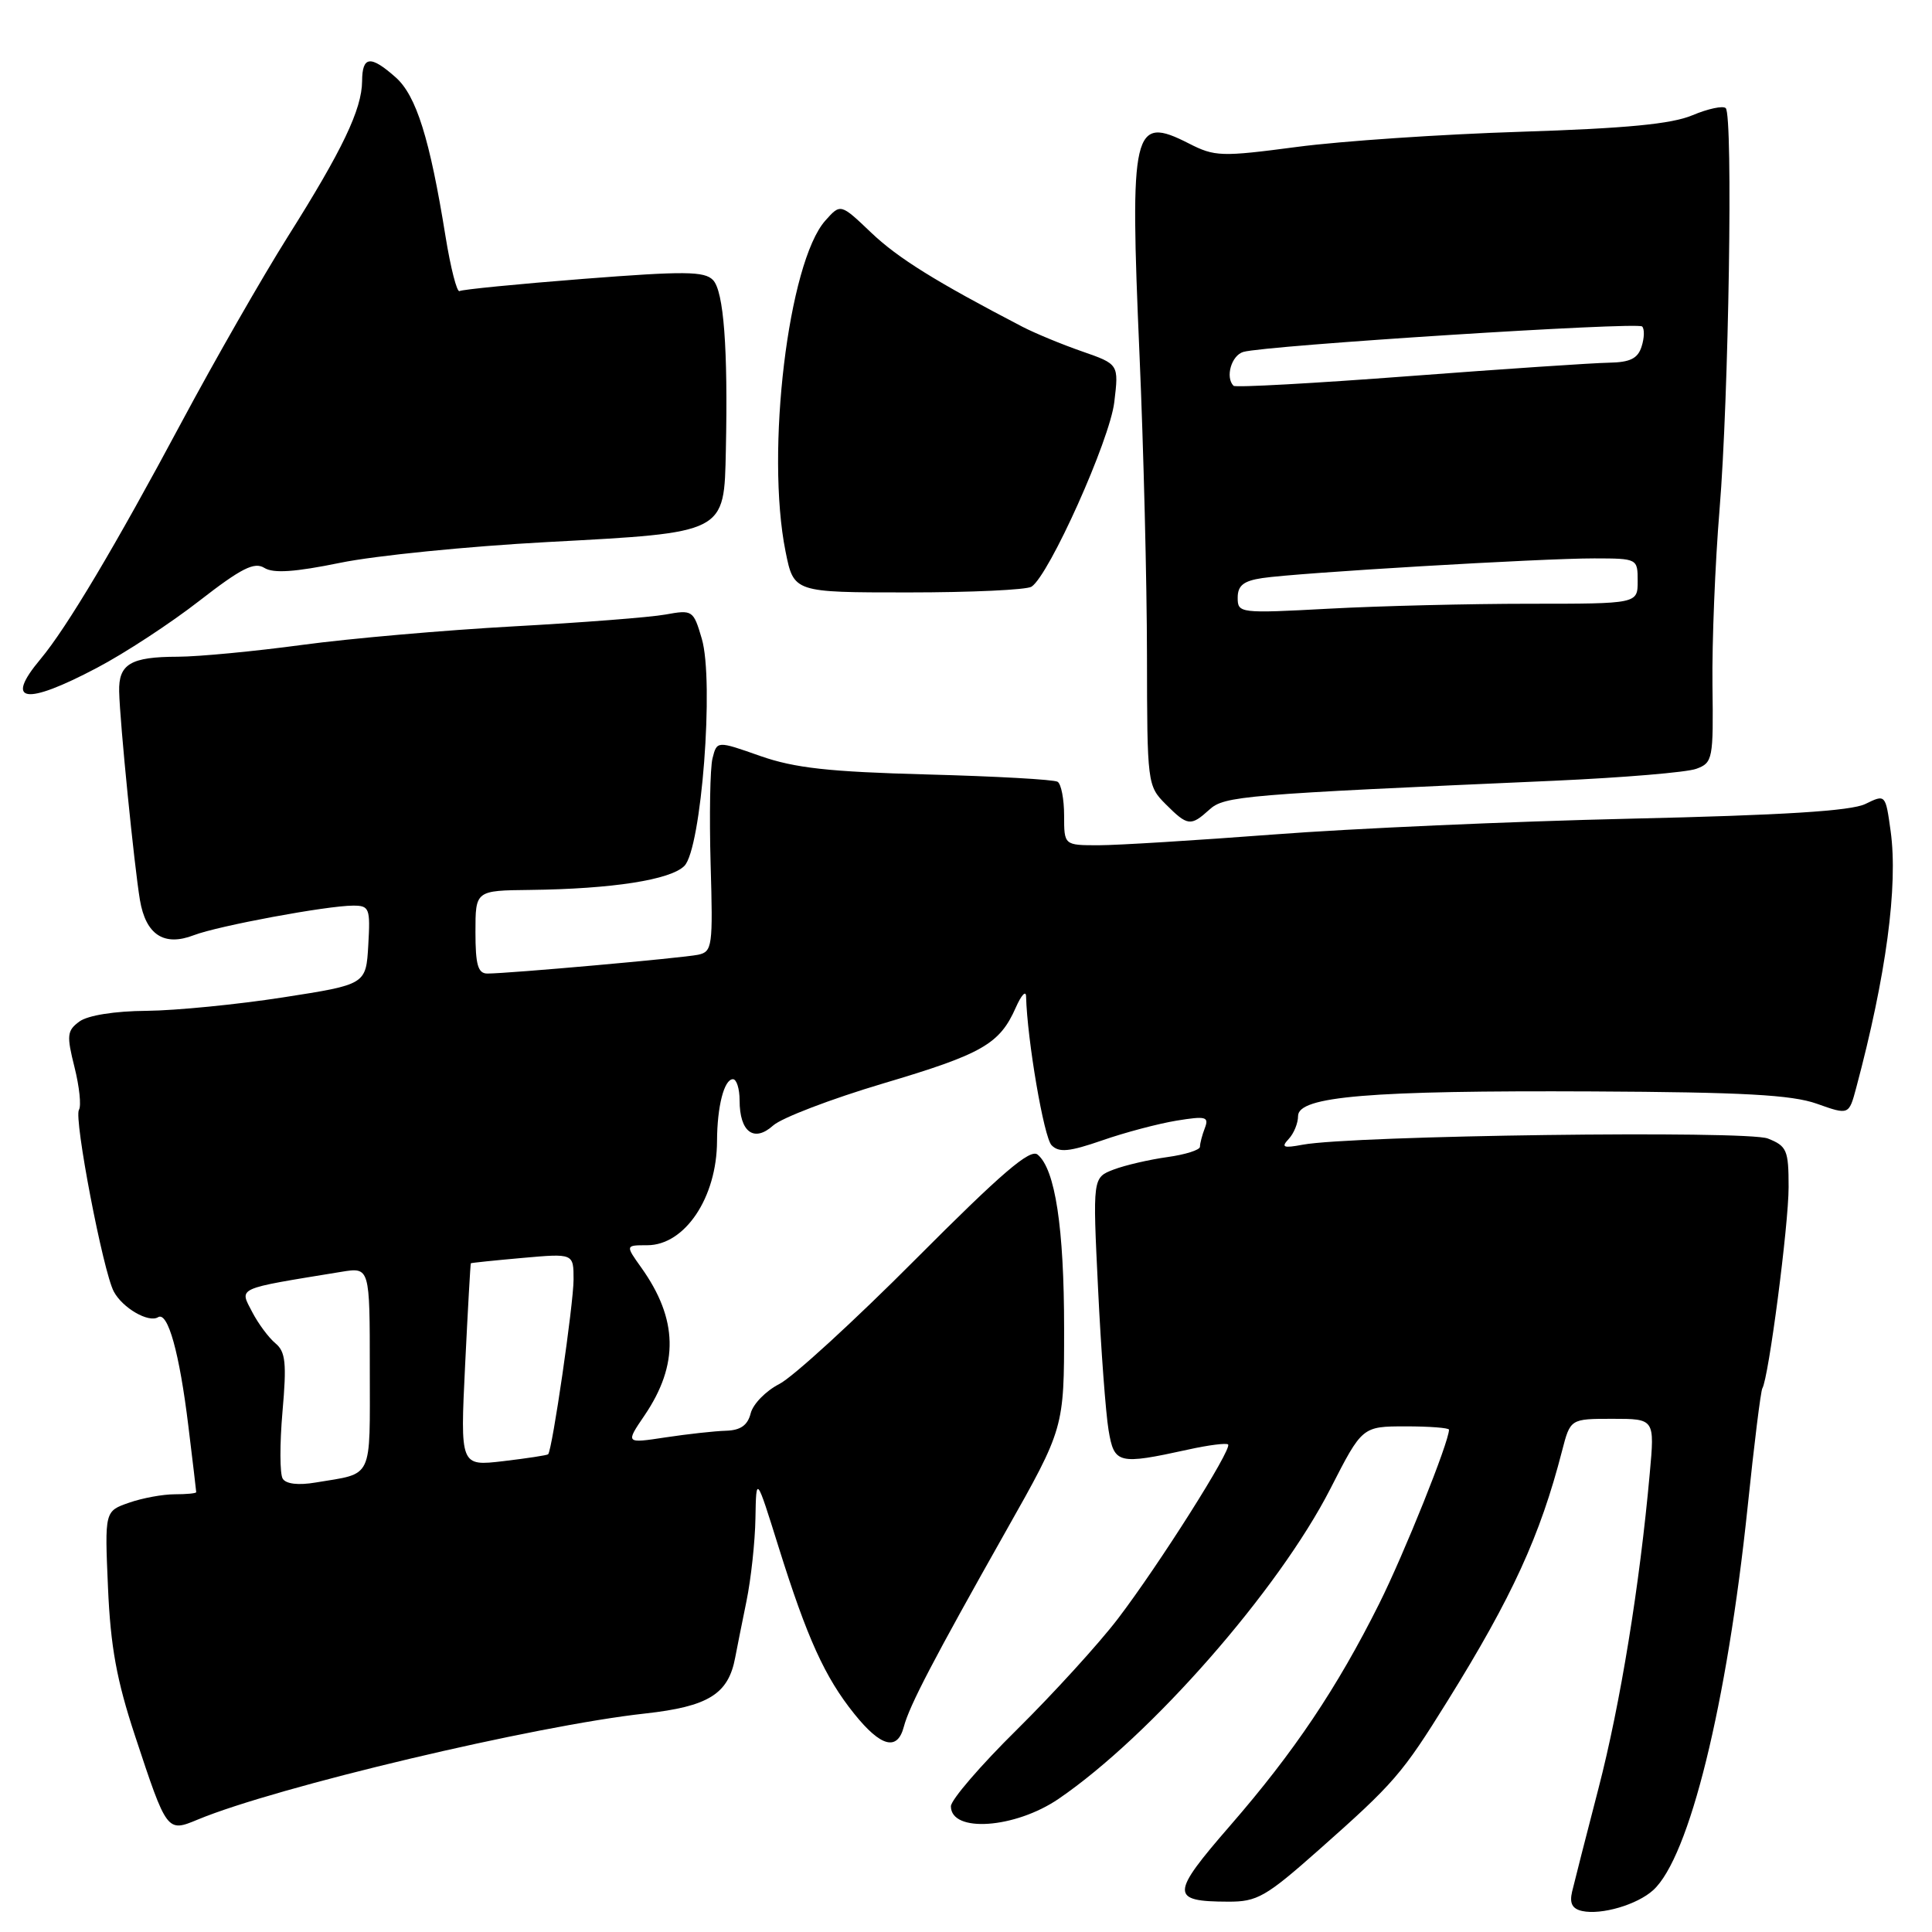 <?xml version="1.0" encoding="UTF-8" standalone="no"?>
<!DOCTYPE svg PUBLIC "-//W3C//DTD SVG 1.1//EN" "http://www.w3.org/Graphics/SVG/1.1/DTD/svg11.dtd" >
<svg xmlns="http://www.w3.org/2000/svg" xmlns:xlink="http://www.w3.org/1999/xlink" version="1.1" viewBox="0 0 256 256">
 <g >
 <path fill="currentColor"
d=" M 219.05 250.46 C 223.84 246.12 228.83 225.86 231.57 199.68 C 232.43 191.37 233.31 184.30 233.52 183.96 C 234.35 182.62 237.00 162.33 237.00 157.30 C 237.00 152.39 236.77 151.86 234.25 150.86 C 231.46 149.76 179.22 150.45 172.61 151.68 C 170.05 152.16 169.72 152.03 170.75 150.93 C 171.44 150.20 172.00 148.83 172.00 147.88 C 172.00 145.27 181.49 144.48 211.00 144.62 C 230.96 144.72 237.42 145.07 240.74 146.25 C 244.99 147.76 244.99 147.76 245.96 144.13 C 249.92 129.31 251.52 117.39 250.52 110.13 C 249.84 105.23 249.84 105.23 247.17 106.53 C 245.28 107.46 236.23 108.02 216.00 108.48 C 200.32 108.84 179.09 109.78 168.82 110.57 C 158.54 111.35 148.08 112.00 145.57 112.00 C 141.00 112.00 141.00 112.00 141.00 108.06 C 141.00 105.89 140.61 103.88 140.14 103.59 C 139.67 103.29 131.90 102.86 122.87 102.62 C 109.80 102.27 105.31 101.77 100.73 100.17 C 95.00 98.15 95.00 98.15 94.41 100.49 C 94.09 101.78 93.98 108.07 94.16 114.46 C 94.48 125.42 94.39 126.11 92.50 126.51 C 90.44 126.94 67.38 129.00 64.58 129.00 C 63.33 129.00 63.00 127.84 63.00 123.50 C 63.00 118.00 63.00 118.00 70.25 117.92 C 81.10 117.79 88.84 116.59 90.68 114.74 C 92.94 112.49 94.65 90.25 92.99 84.63 C 91.88 80.85 91.76 80.78 88.17 81.43 C 86.15 81.80 77.08 82.50 68.00 83.00 C 58.92 83.50 46.35 84.60 40.06 85.45 C 33.77 86.30 26.35 87.01 23.56 87.02 C 17.30 87.03 15.70 87.99 15.79 91.64 C 15.88 95.71 17.79 114.77 18.54 119.25 C 19.32 123.86 21.73 125.44 25.68 123.92 C 28.90 122.68 43.35 120.00 46.80 120.00 C 48.95 120.00 49.08 120.35 48.80 125.22 C 48.50 130.45 48.50 130.45 37.50 132.16 C 31.45 133.10 23.32 133.90 19.44 133.94 C 15.19 133.97 11.65 134.54 10.53 135.35 C 8.88 136.56 8.81 137.18 9.87 141.40 C 10.52 143.99 10.79 146.53 10.46 147.06 C 9.77 148.19 13.66 168.49 15.08 171.14 C 16.24 173.32 19.69 175.31 20.94 174.54 C 22.24 173.73 23.78 179.25 24.96 188.97 C 25.53 193.63 26.00 197.57 26.00 197.72 C 26.00 197.88 24.72 198.00 23.15 198.00 C 21.58 198.00 18.85 198.50 17.09 199.12 C 13.87 200.24 13.87 200.24 14.31 210.37 C 14.65 218.22 15.46 222.64 17.89 230.00 C 22.12 242.80 22.12 242.80 26.21 241.10 C 36.60 236.78 70.92 228.64 85.47 227.05 C 93.87 226.12 96.52 224.48 97.42 219.62 C 97.64 218.46 98.31 215.10 98.91 212.17 C 99.51 209.24 100.05 204.29 100.10 201.17 C 100.20 195.50 100.20 195.50 103.17 205.00 C 106.95 217.07 109.29 222.24 113.21 227.11 C 116.72 231.48 118.91 232.05 119.76 228.81 C 120.49 226.02 123.69 219.89 133.30 202.86 C 141.00 189.23 141.00 189.23 141.00 176.06 C 141.00 162.68 139.82 154.92 137.49 152.99 C 136.50 152.17 132.70 155.44 121.35 166.83 C 113.18 175.04 105.04 182.49 103.26 183.39 C 101.48 184.30 99.78 186.04 99.47 187.27 C 99.07 188.86 98.13 189.52 96.20 189.58 C 94.72 189.62 91.11 190.02 88.19 190.46 C 82.87 191.27 82.87 191.27 85.41 187.54 C 89.97 180.81 89.84 174.79 84.97 167.96 C 82.86 165.00 82.86 165.00 85.76 165.00 C 90.75 165.00 94.99 158.68 95.01 151.18 C 95.03 146.60 95.95 143.00 97.12 143.00 C 97.60 143.00 98.00 144.26 98.00 145.80 C 98.00 149.99 99.90 151.42 102.44 149.14 C 103.57 148.12 110.12 145.62 117.00 143.57 C 130.17 139.66 132.46 138.35 134.60 133.50 C 135.33 131.85 135.94 131.19 135.96 132.03 C 136.11 137.79 138.32 150.72 139.34 151.75 C 140.32 152.75 141.67 152.62 146.04 151.11 C 149.04 150.06 153.48 148.89 155.90 148.49 C 159.78 147.86 160.22 147.97 159.65 149.47 C 159.29 150.40 159.00 151.52 159.00 151.95 C 159.00 152.38 157.06 152.99 154.68 153.32 C 152.30 153.65 149.10 154.39 147.57 154.97 C 144.78 156.04 144.78 156.04 145.50 170.77 C 145.89 178.87 146.52 187.30 146.89 189.50 C 147.64 193.98 148.15 194.11 157.42 192.08 C 160.12 191.48 162.51 191.18 162.73 191.40 C 163.31 191.97 153.56 207.37 148.12 214.50 C 145.60 217.80 139.59 224.39 134.77 229.16 C 129.94 233.92 126.00 238.50 126.00 239.34 C 126.00 242.89 134.49 242.30 140.28 238.35 C 152.51 229.99 169.42 210.69 176.29 197.25 C 180.50 189.01 180.50 189.01 186.25 189.00 C 189.41 189.00 192.00 189.20 192.00 189.44 C 192.00 191.07 186.06 205.87 182.75 212.50 C 177.15 223.70 171.48 232.14 163.03 241.87 C 155.06 251.04 155.04 251.96 162.74 251.98 C 166.58 252.00 167.73 251.34 174.74 245.13 C 184.77 236.25 185.79 235.06 191.79 225.41 C 200.38 211.59 204.09 203.48 206.98 192.25 C 208.08 188.00 208.08 188.00 213.67 188.00 C 219.26 188.00 219.26 188.00 218.60 195.25 C 217.27 210.05 214.70 225.83 211.80 237.00 C 210.16 243.32 208.59 249.47 208.31 250.66 C 207.95 252.20 208.33 252.93 209.65 253.22 C 212.20 253.77 216.92 252.39 219.05 250.46 Z  M 160.25 107.28 C 162.24 105.47 164.57 105.28 206.00 103.45 C 215.07 103.04 223.52 102.34 224.77 101.87 C 226.95 101.07 227.04 100.59 226.91 90.77 C 226.84 85.12 227.26 74.65 227.85 67.50 C 229.07 52.78 229.65 15.31 228.67 14.33 C 228.31 13.98 226.33 14.40 224.26 15.27 C 221.49 16.44 215.49 17.01 201.50 17.46 C 191.05 17.79 177.70 18.69 171.84 19.47 C 161.81 20.79 160.97 20.77 157.51 19.00 C 150.10 15.23 149.69 17.00 150.99 47.00 C 151.53 59.38 151.97 77.28 151.98 86.80 C 152.00 103.81 152.04 104.13 154.45 106.55 C 157.37 109.47 157.77 109.52 160.25 107.28 Z  M 12.85 88.49 C 16.51 86.57 22.62 82.57 26.43 79.60 C 31.98 75.29 33.70 74.42 35.03 75.25 C 36.23 76.00 39.09 75.80 45.10 74.57 C 49.72 73.62 62.02 72.39 72.43 71.83 C 96.30 70.55 95.94 70.74 96.18 59.63 C 96.47 46.14 95.90 38.59 94.48 37.11 C 93.35 35.93 90.70 35.91 77.33 36.95 C 68.63 37.63 61.23 38.36 60.89 38.57 C 60.55 38.78 59.71 35.51 59.03 31.30 C 56.95 18.38 55.16 12.67 52.43 10.25 C 49.09 7.29 48.00 7.41 47.98 10.75 C 47.95 14.49 45.38 19.87 38.11 31.40 C 34.74 36.76 28.44 47.76 24.11 55.85 C 15.25 72.42 8.86 83.15 5.37 87.33 C 0.54 93.09 3.31 93.53 12.85 88.49 Z  M 136.68 77.74 C 139.02 76.22 147.06 58.30 147.65 53.28 C 148.25 48.26 148.25 48.26 143.37 46.56 C 140.69 45.63 137.15 44.16 135.50 43.31 C 123.99 37.32 118.99 34.21 115.44 30.83 C 111.38 26.96 111.38 26.96 109.36 29.23 C 104.45 34.74 101.43 59.87 104.09 73.08 C 105.18 78.50 105.18 78.50 120.34 78.50 C 128.68 78.50 136.03 78.16 136.68 77.74 Z  M 37.46 195.93 C 37.07 195.31 37.06 191.32 37.43 187.07 C 38.00 180.60 37.84 179.11 36.49 177.99 C 35.60 177.25 34.23 175.40 33.44 173.89 C 31.71 170.55 31.07 170.84 45.25 168.52 C 49.00 167.91 49.00 167.91 49.00 181.39 C 49.00 196.28 49.54 195.15 41.83 196.44 C 39.54 196.83 37.89 196.64 37.46 195.93 Z  M 61.63 180.89 C 61.99 173.53 62.33 167.45 62.39 167.39 C 62.45 167.33 65.54 167.01 69.25 166.68 C 76.00 166.08 76.00 166.08 76.00 169.55 C 76.00 172.74 73.18 192.16 72.63 192.70 C 72.50 192.83 69.83 193.24 66.69 193.61 C 60.98 194.28 60.98 194.28 61.63 180.89 Z  M 164.00 79.20 C 164.00 77.59 164.77 76.97 167.25 76.60 C 171.83 75.90 204.33 73.98 211.25 73.99 C 216.97 74.00 217.00 74.02 217.00 77.00 C 217.00 80.00 217.00 80.00 202.66 80.00 C 194.77 80.00 182.84 80.29 176.16 80.65 C 164.25 81.29 164.00 81.26 164.00 79.20 Z  M 163.45 51.12 C 162.33 49.99 163.17 47.09 164.75 46.63 C 167.72 45.77 216.96 42.63 217.59 43.26 C 217.92 43.58 217.89 44.78 217.52 45.92 C 217.02 47.51 216.00 48.01 213.18 48.06 C 211.16 48.09 199.24 48.89 186.70 49.84 C 174.16 50.79 163.70 51.37 163.45 51.12 Z "/>
</g>
</svg>